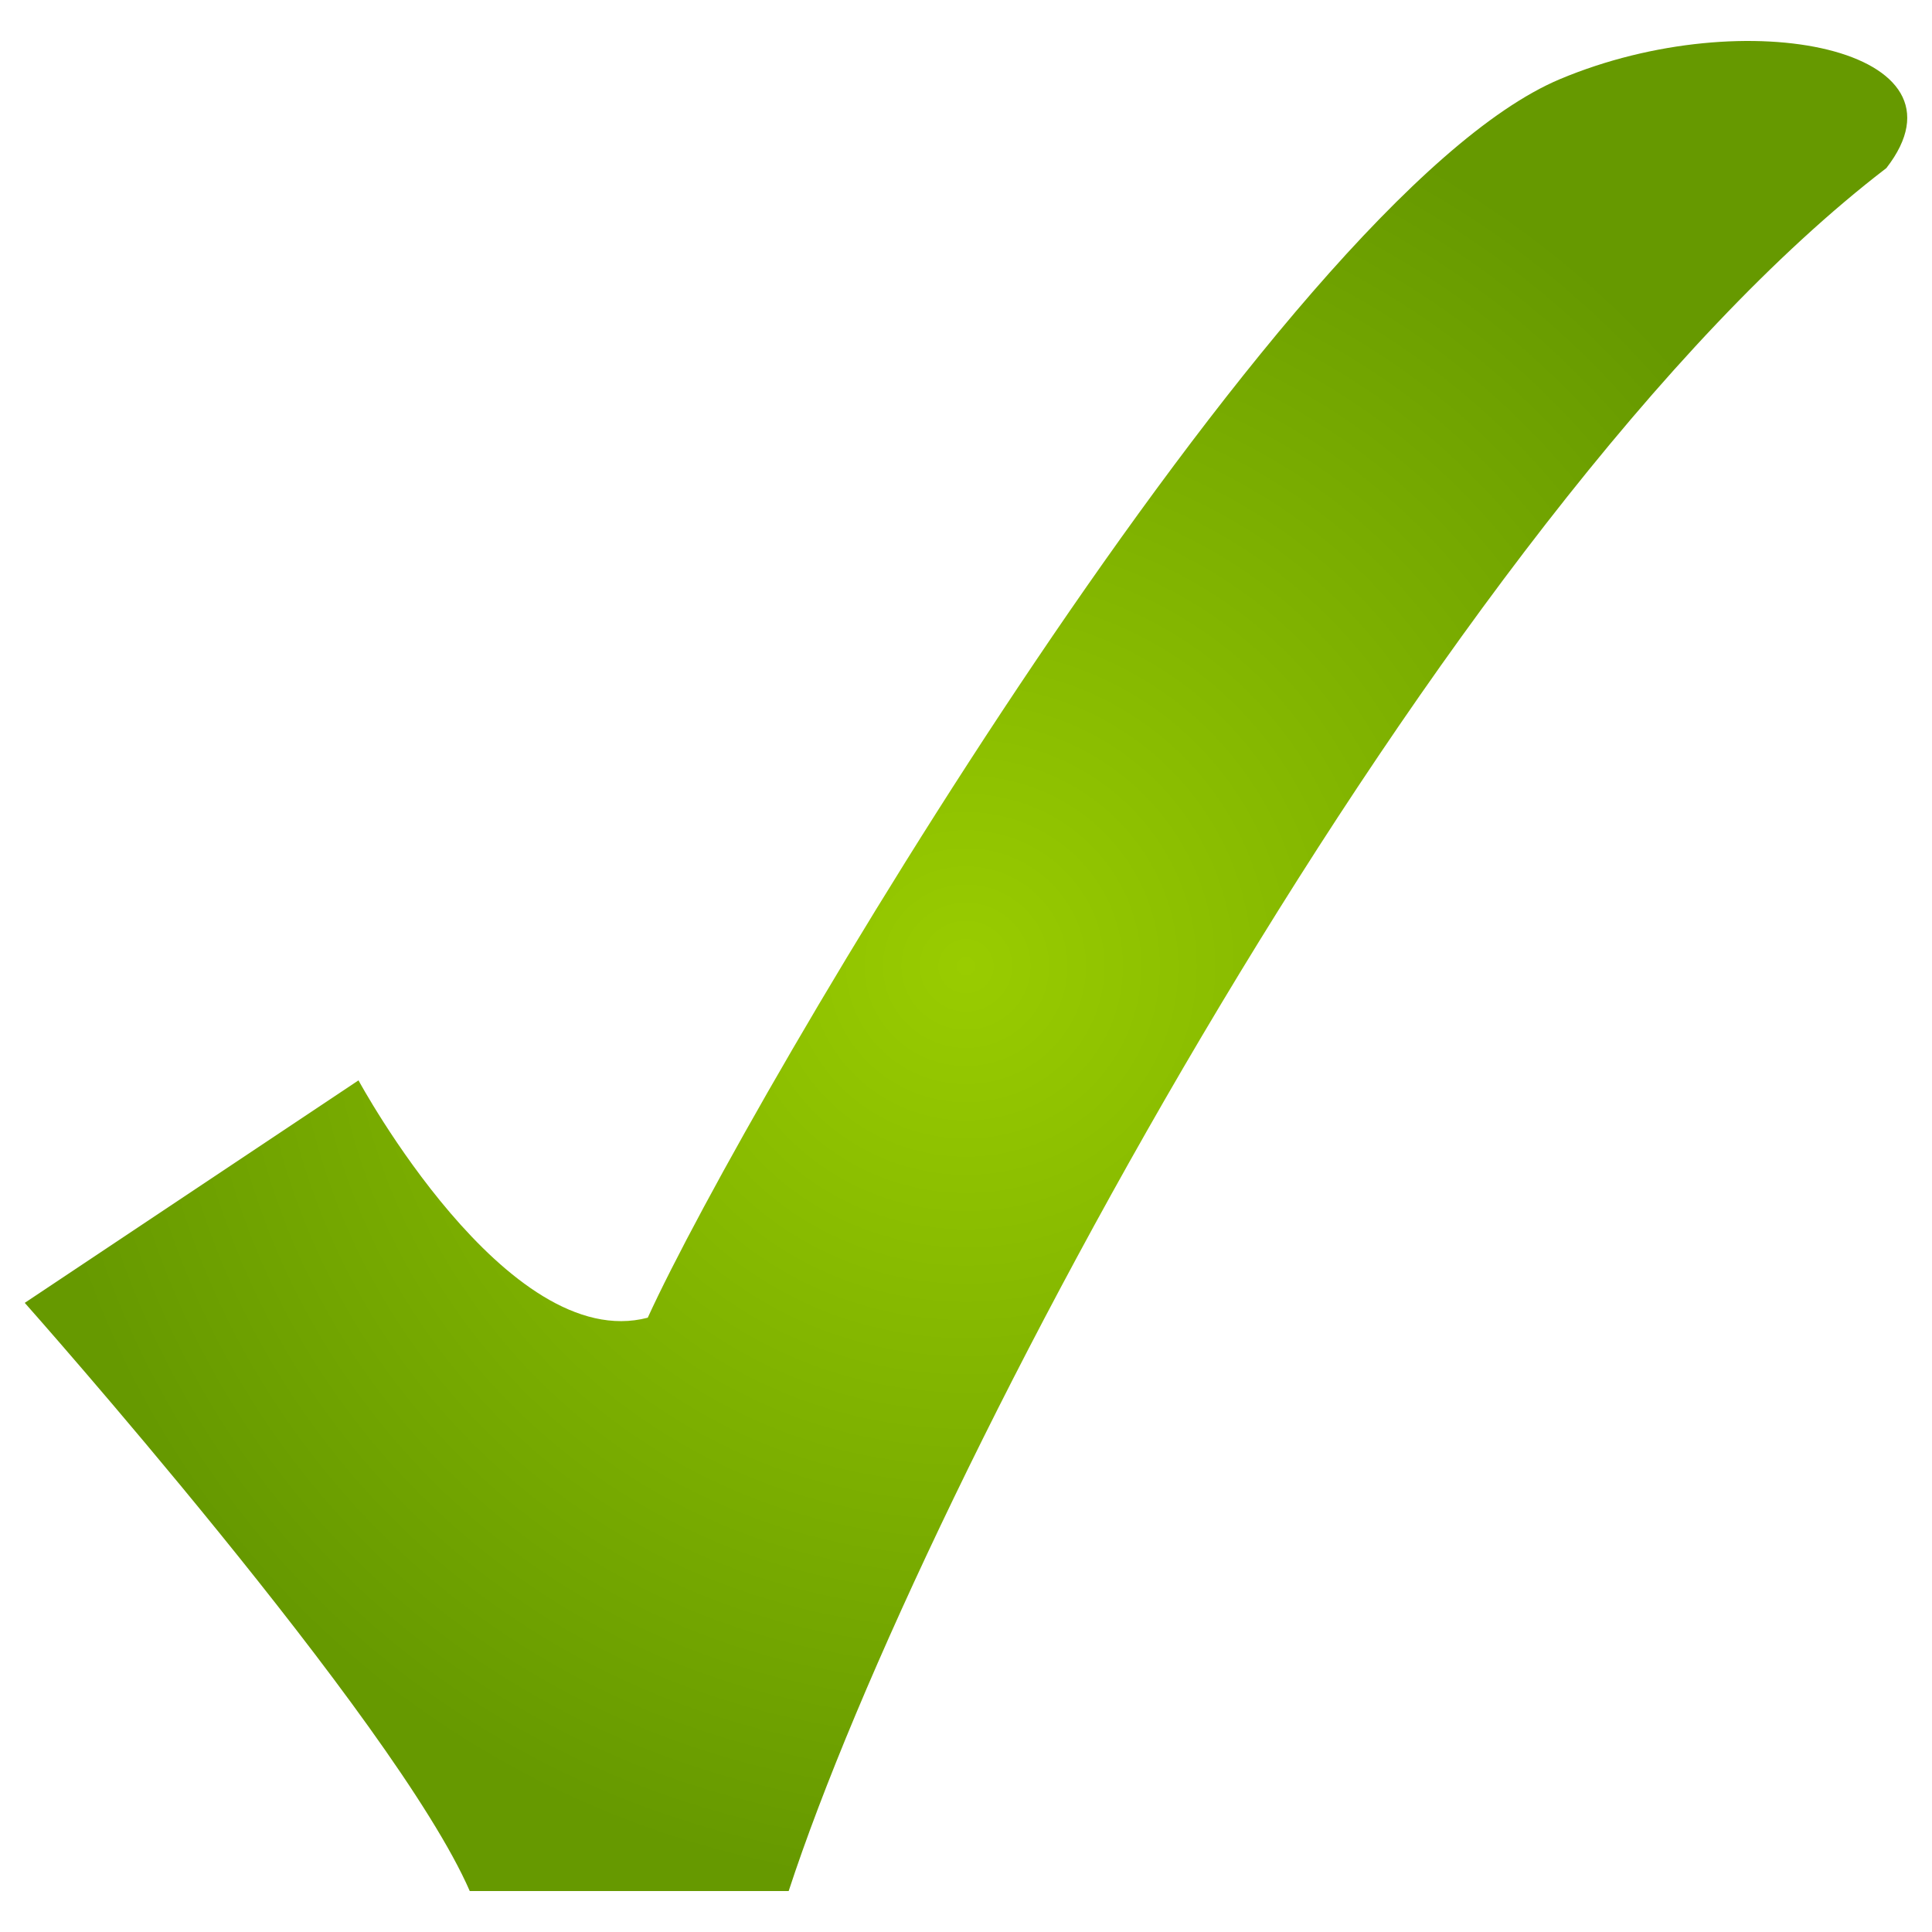 <?xml version="1.0" encoding="UTF-8" standalone="no"?>
<!-- Yes check by Gregory Maxwell. Copyright 2005. GFDL-1.2 -->

<svg
   xmlns:dc="http://purl.org/dc/elements/1.1/"
   xmlns:cc="http://creativecommons.org/ns#"
   xmlns:rdf="http://www.w3.org/1999/02/22-rdf-syntax-ns#"
   xmlns:svg="http://www.w3.org/2000/svg"
   xmlns="http://www.w3.org/2000/svg"
   xmlns:xlink="http://www.w3.org/1999/xlink"
   xmlns:sodipodi="http://sodipodi.sourceforge.net/DTD/sodipodi-0.dtd"
   xmlns:inkscape="http://www.inkscape.org/namespaces/inkscape"
   version="1.0"
   x="0"
   y="0"
   width="600"
   height="600"
   id="Yes_check"
   sodipodi:version="0.32"
   inkscape:version="0.48.3.1 r9886"
   sodipodi:docname="green_check.svg"
   inkscape:export-filename="/home/maarten/workspace/AnonCredCheck/res/drawable-hdpi/green_check0350.png"
   inkscape:export-xdpi="52.5"
   inkscape:export-ydpi="52.5">
  <defs
     id="defs1373">
    <linearGradient
       id="linearGradient2250">
      <stop
         style="stop-color:#99cc00;stop-opacity:1;"
         offset="0"
         id="stop2252" />
      <stop
         style="stop-color:#669900;stop-opacity:1;"
         offset="1"
         id="stop2254" />
    </linearGradient>
    <radialGradient
       inkscape:collect="always"
       xlink:href="#linearGradient2250"
       id="radialGradient2256"
       cx="300"
       cy="300"
       fx="300"
       fy="300"
       r="292.311"
       gradientTransform="matrix(1,0,0,0.983,0,5.166)"
       gradientUnits="userSpaceOnUse" />
  </defs>
  <sodipodi:namedview
     inkscape:window-height="880"
     inkscape:window-width="1206"
     inkscape:pageshadow="2"
     inkscape:pageopacity="0.0"
     borderopacity="1.0"
     bordercolor="#666666"
     pagecolor="#ffffff"
     id="base"
     inkscape:zoom="0.62333333"
     inkscape:cx="17.647057"
     inkscape:cy="300"
     inkscape:window-x="0"
     inkscape:window-y="24"
     inkscape:current-layer="Yes_check"
     showgrid="false"
     inkscape:window-maximized="1" />
  <path
     d="M 7.689,404.614 C 7.689,404.614 122.854,534.302 145.887,587.278 L 244.929,587.278 C 286.389,460.596 447.62,158.16 585.819,52.208 C 614.452,15.394 542.521,0.198 484.473,24.569 C 396.987,61.299 231.985,341.737 201.166,409.221 C 157.404,420.737 111.337,335.515 111.337,335.515 L 7.689,404.614 z "
     style="fill:url(#radialGradient2256);fill-opacity:1.0;fill-rule:evenodd;stroke:none;stroke-width:1px;stroke-linecap:butt;stroke-linejoin:miter;stroke-opacity:1"
     id="check" />
</svg>
